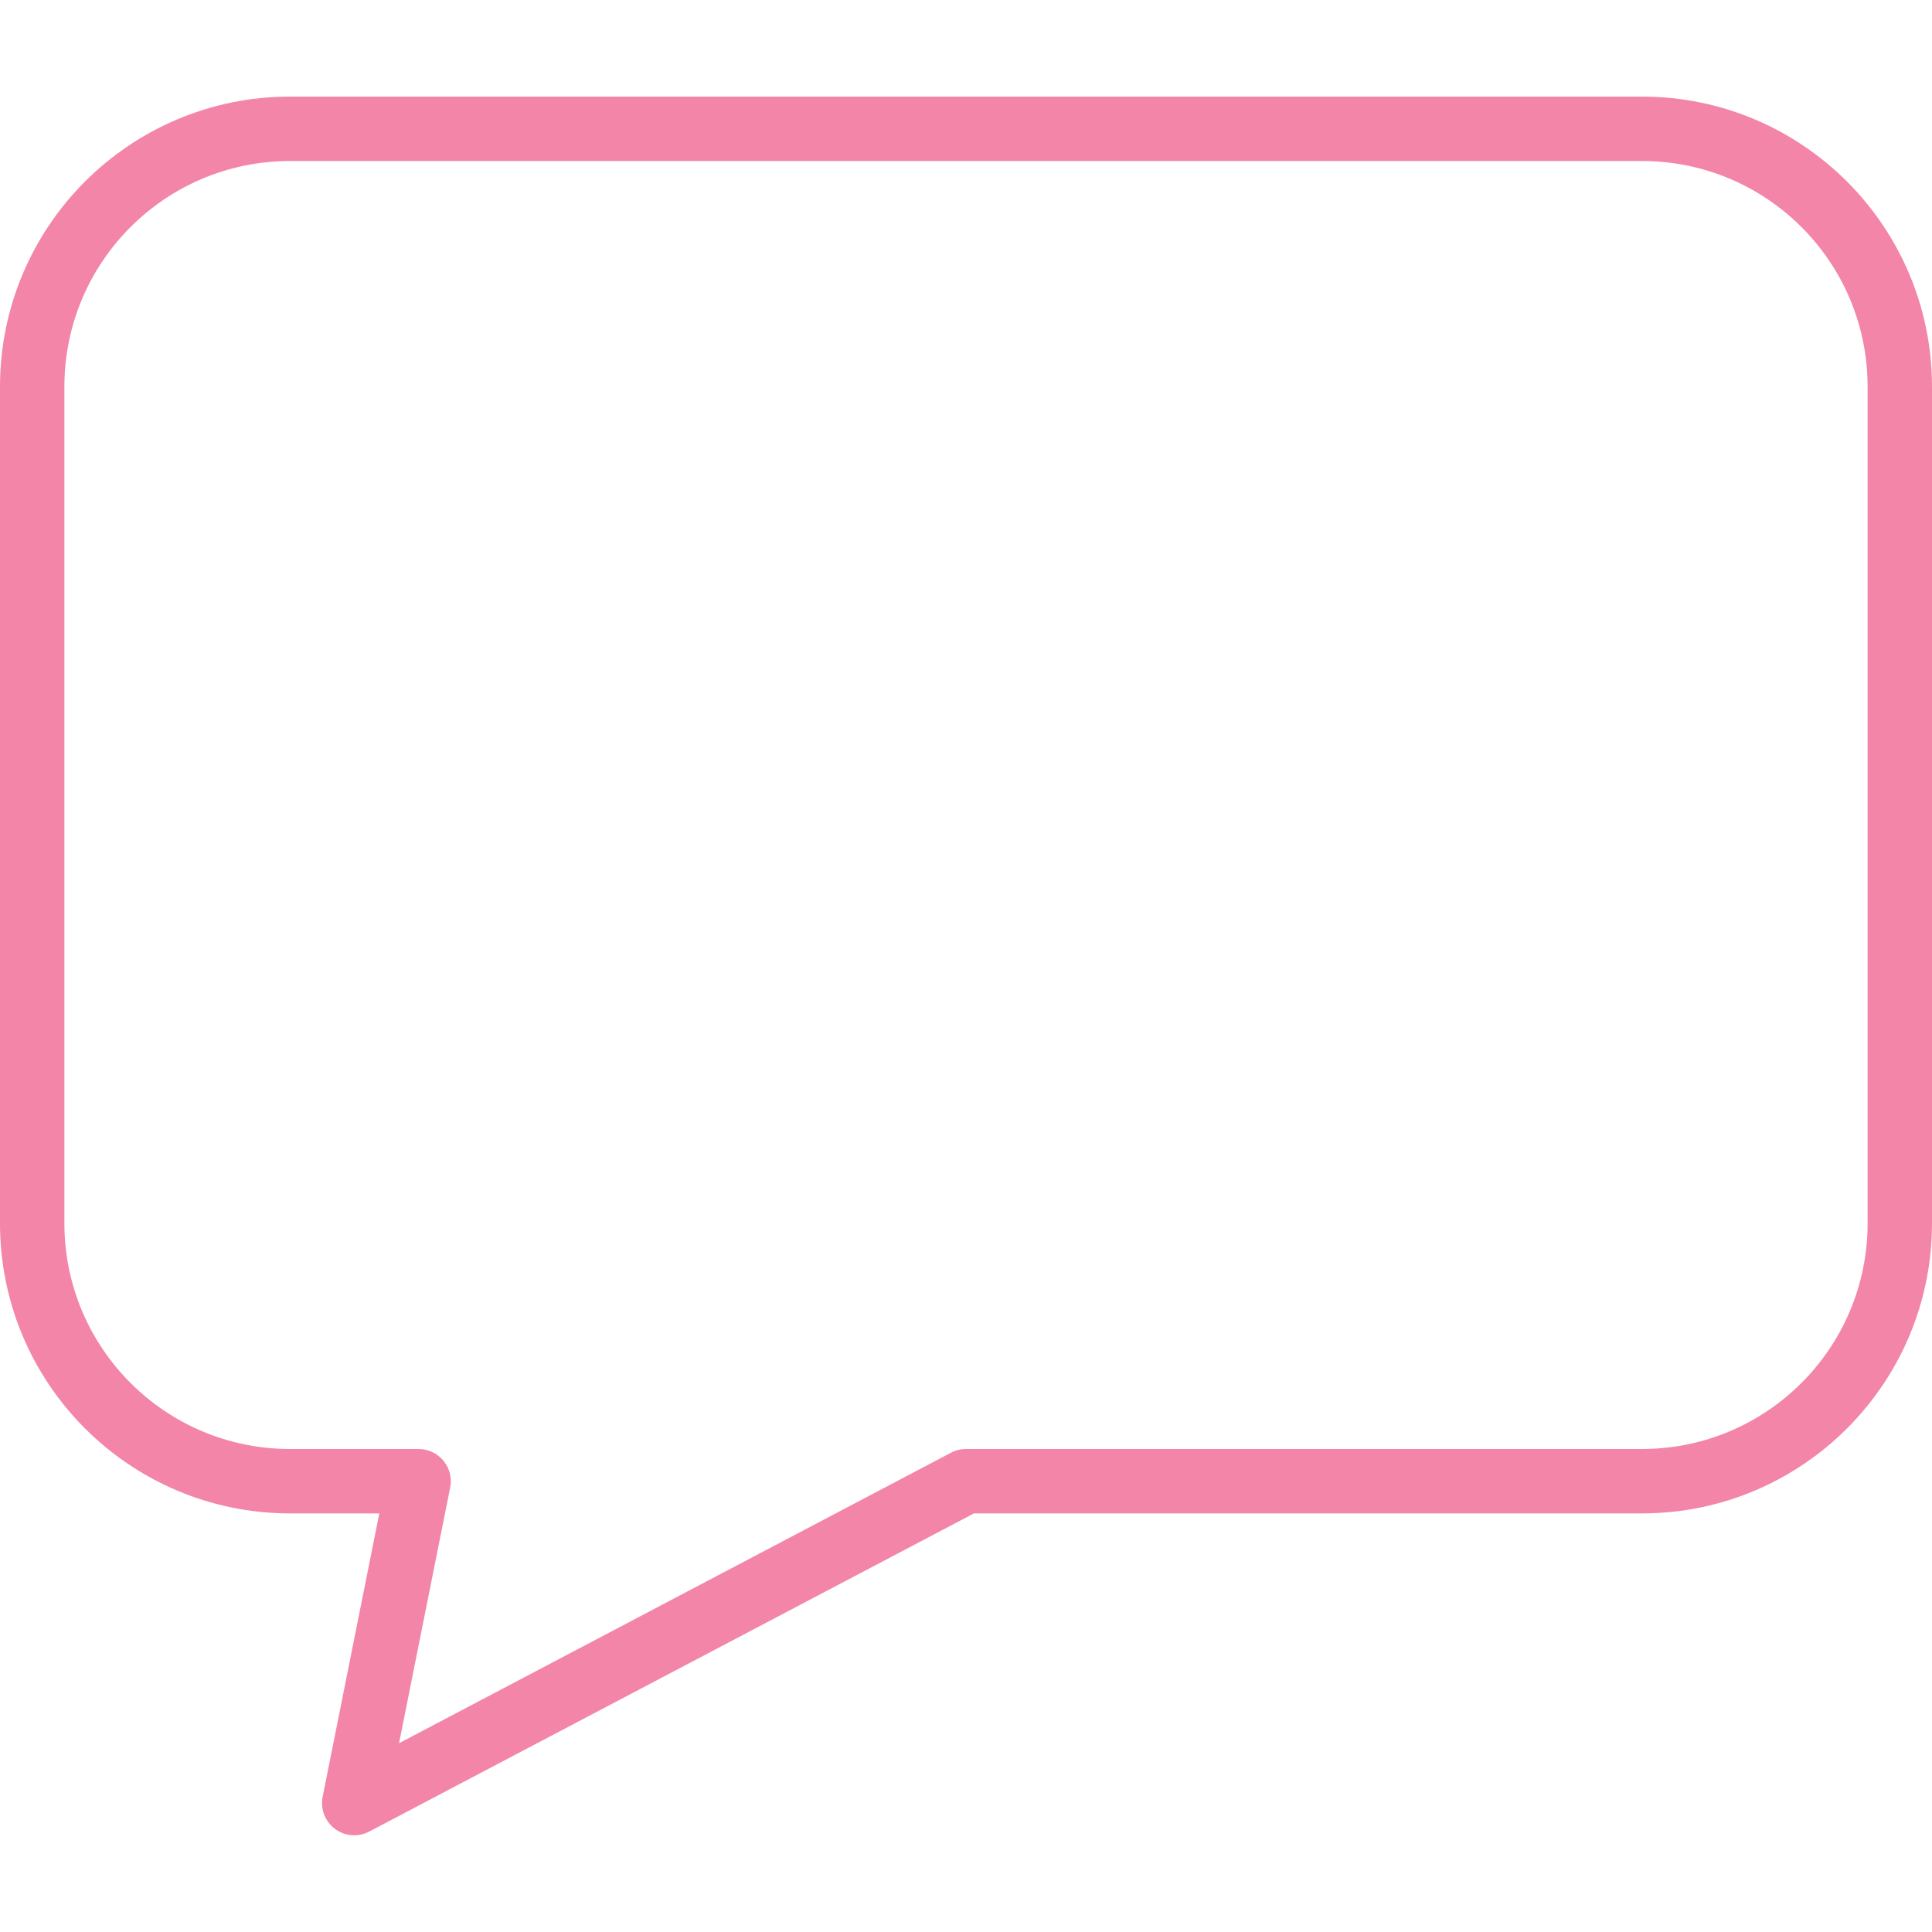 <?xml version="1.0"?>
<svg xmlns="http://www.w3.org/2000/svg" height="512px" viewBox="0 -24 480 480" width="512px"><g><path d="m408 0h-336c-39.746.043-71.957 32.254-72 72v208c.043 39.746 32.254 71.957 72 72h22.238l-14.078 70.398c-.605 3.027.586 6.129 3.055 7.977s5.781 2.109 8.512.672l150.25-79.047h166.023c39.746-.043 71.957-32.254 72-72v-208c-.043-39.746-32.254-71.957-72-72zm56 280c-.035 30.914-25.086 55.965-56 56h-168c-1.301 0-2.578.316-3.727.922l-137.129 72.176 12.695-63.496c.48-2.355-.121-4.801-1.641-6.66-1.52-1.863-3.797-2.941-6.199-2.941h-32c-30.914-.035-55.965-25.086-56-56v-208c.035-30.914 25.086-55.965 56-56h336c30.914.035 55.965 25.086 56 56zm0 0" data-original="#000000" class="active-path" data-old_color="#000000" fill="#F385A8"/></g> </svg>

